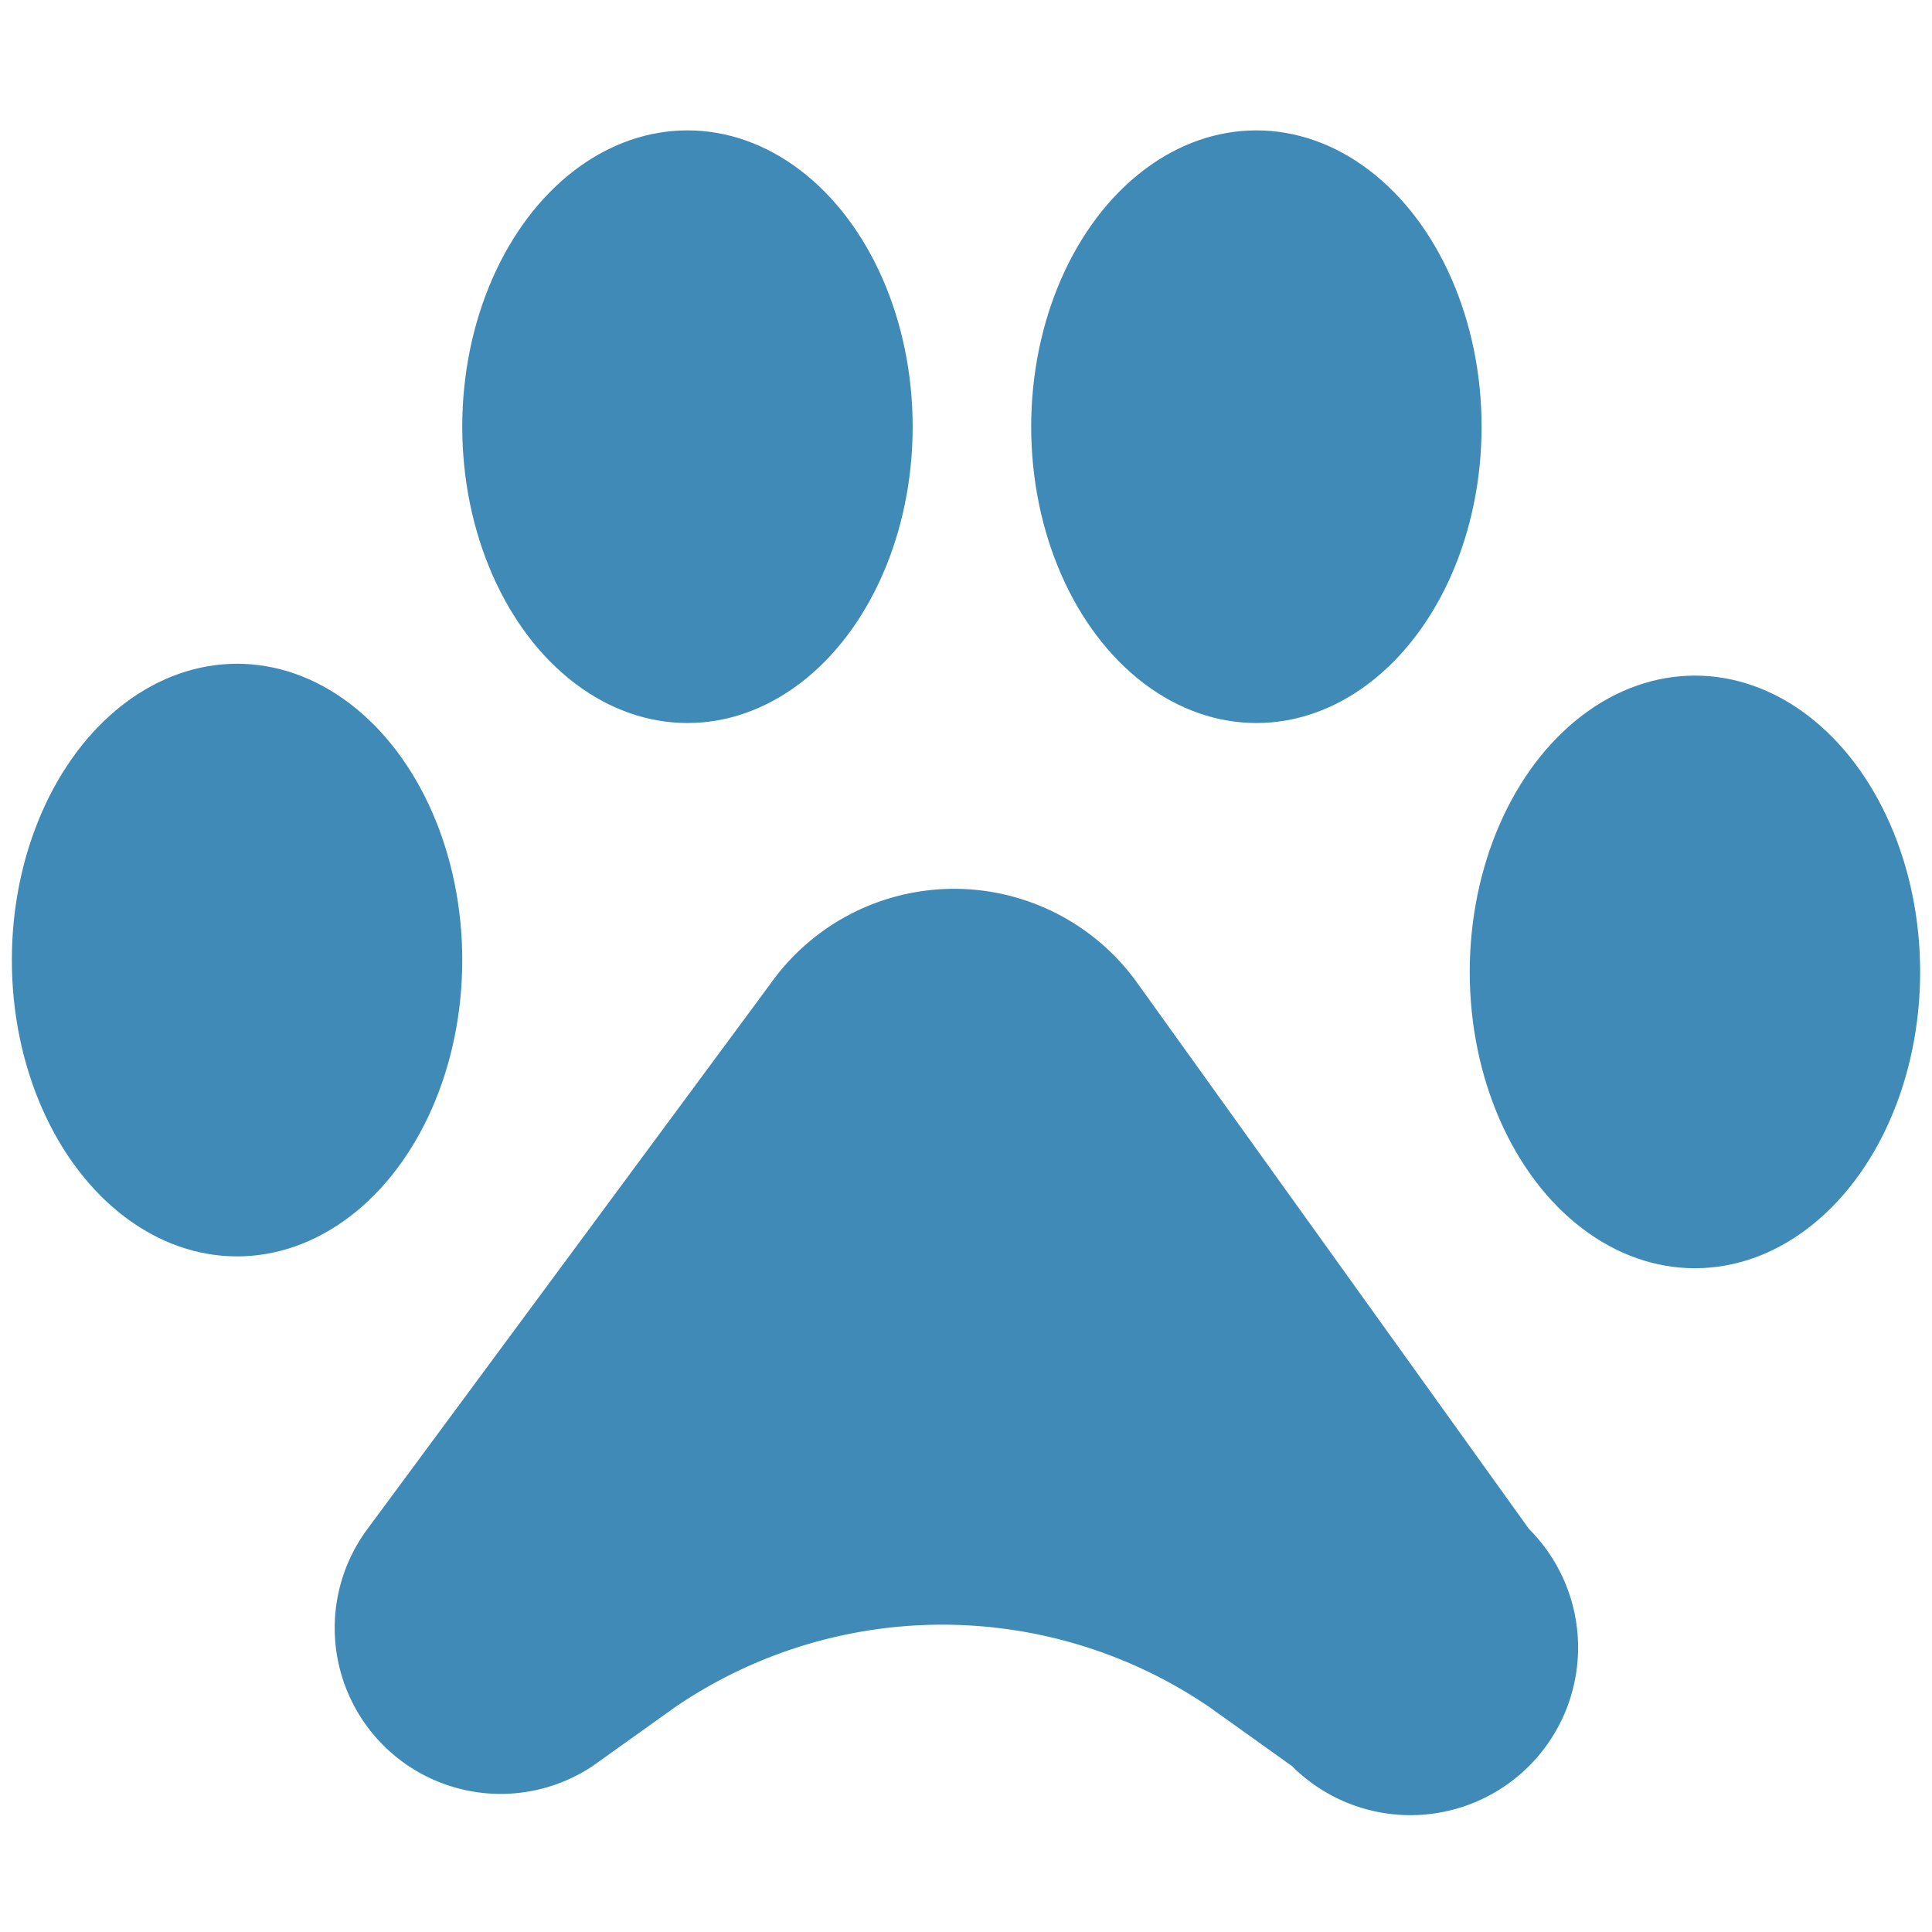 <svg xmlns="http://www.w3.org/2000/svg" width="16.3" height="16.3" data-name="Layer 1" viewBox="0 0 16.3 16.3"><path fill="#3f8ab7" d="M12.9 12.9L9.6 8.3a1.9 1.9 0 0 0-3.1 0l-3.4 4.6a1.4 1.4 0 0 0 1.9 2l.7-.5a4 4 0 0 1 4.5 0l.7.5a1.4 1.4 0 0 0 2-2z"/><ellipse cx="2" cy="8.1" fill="#3f8ab7" rx="1.9" ry="2.5"/><ellipse cx="5.8" cy="3.6" fill="#3f8ab7" rx="1.9" ry="2.5"/><ellipse cx="10.6" cy="3.6" fill="#3f8ab7" rx="1.9" ry="2.5"/><ellipse cx="14.3" cy="8.2" fill="#3f8ab7" rx="1.9" ry="2.5"/></svg>